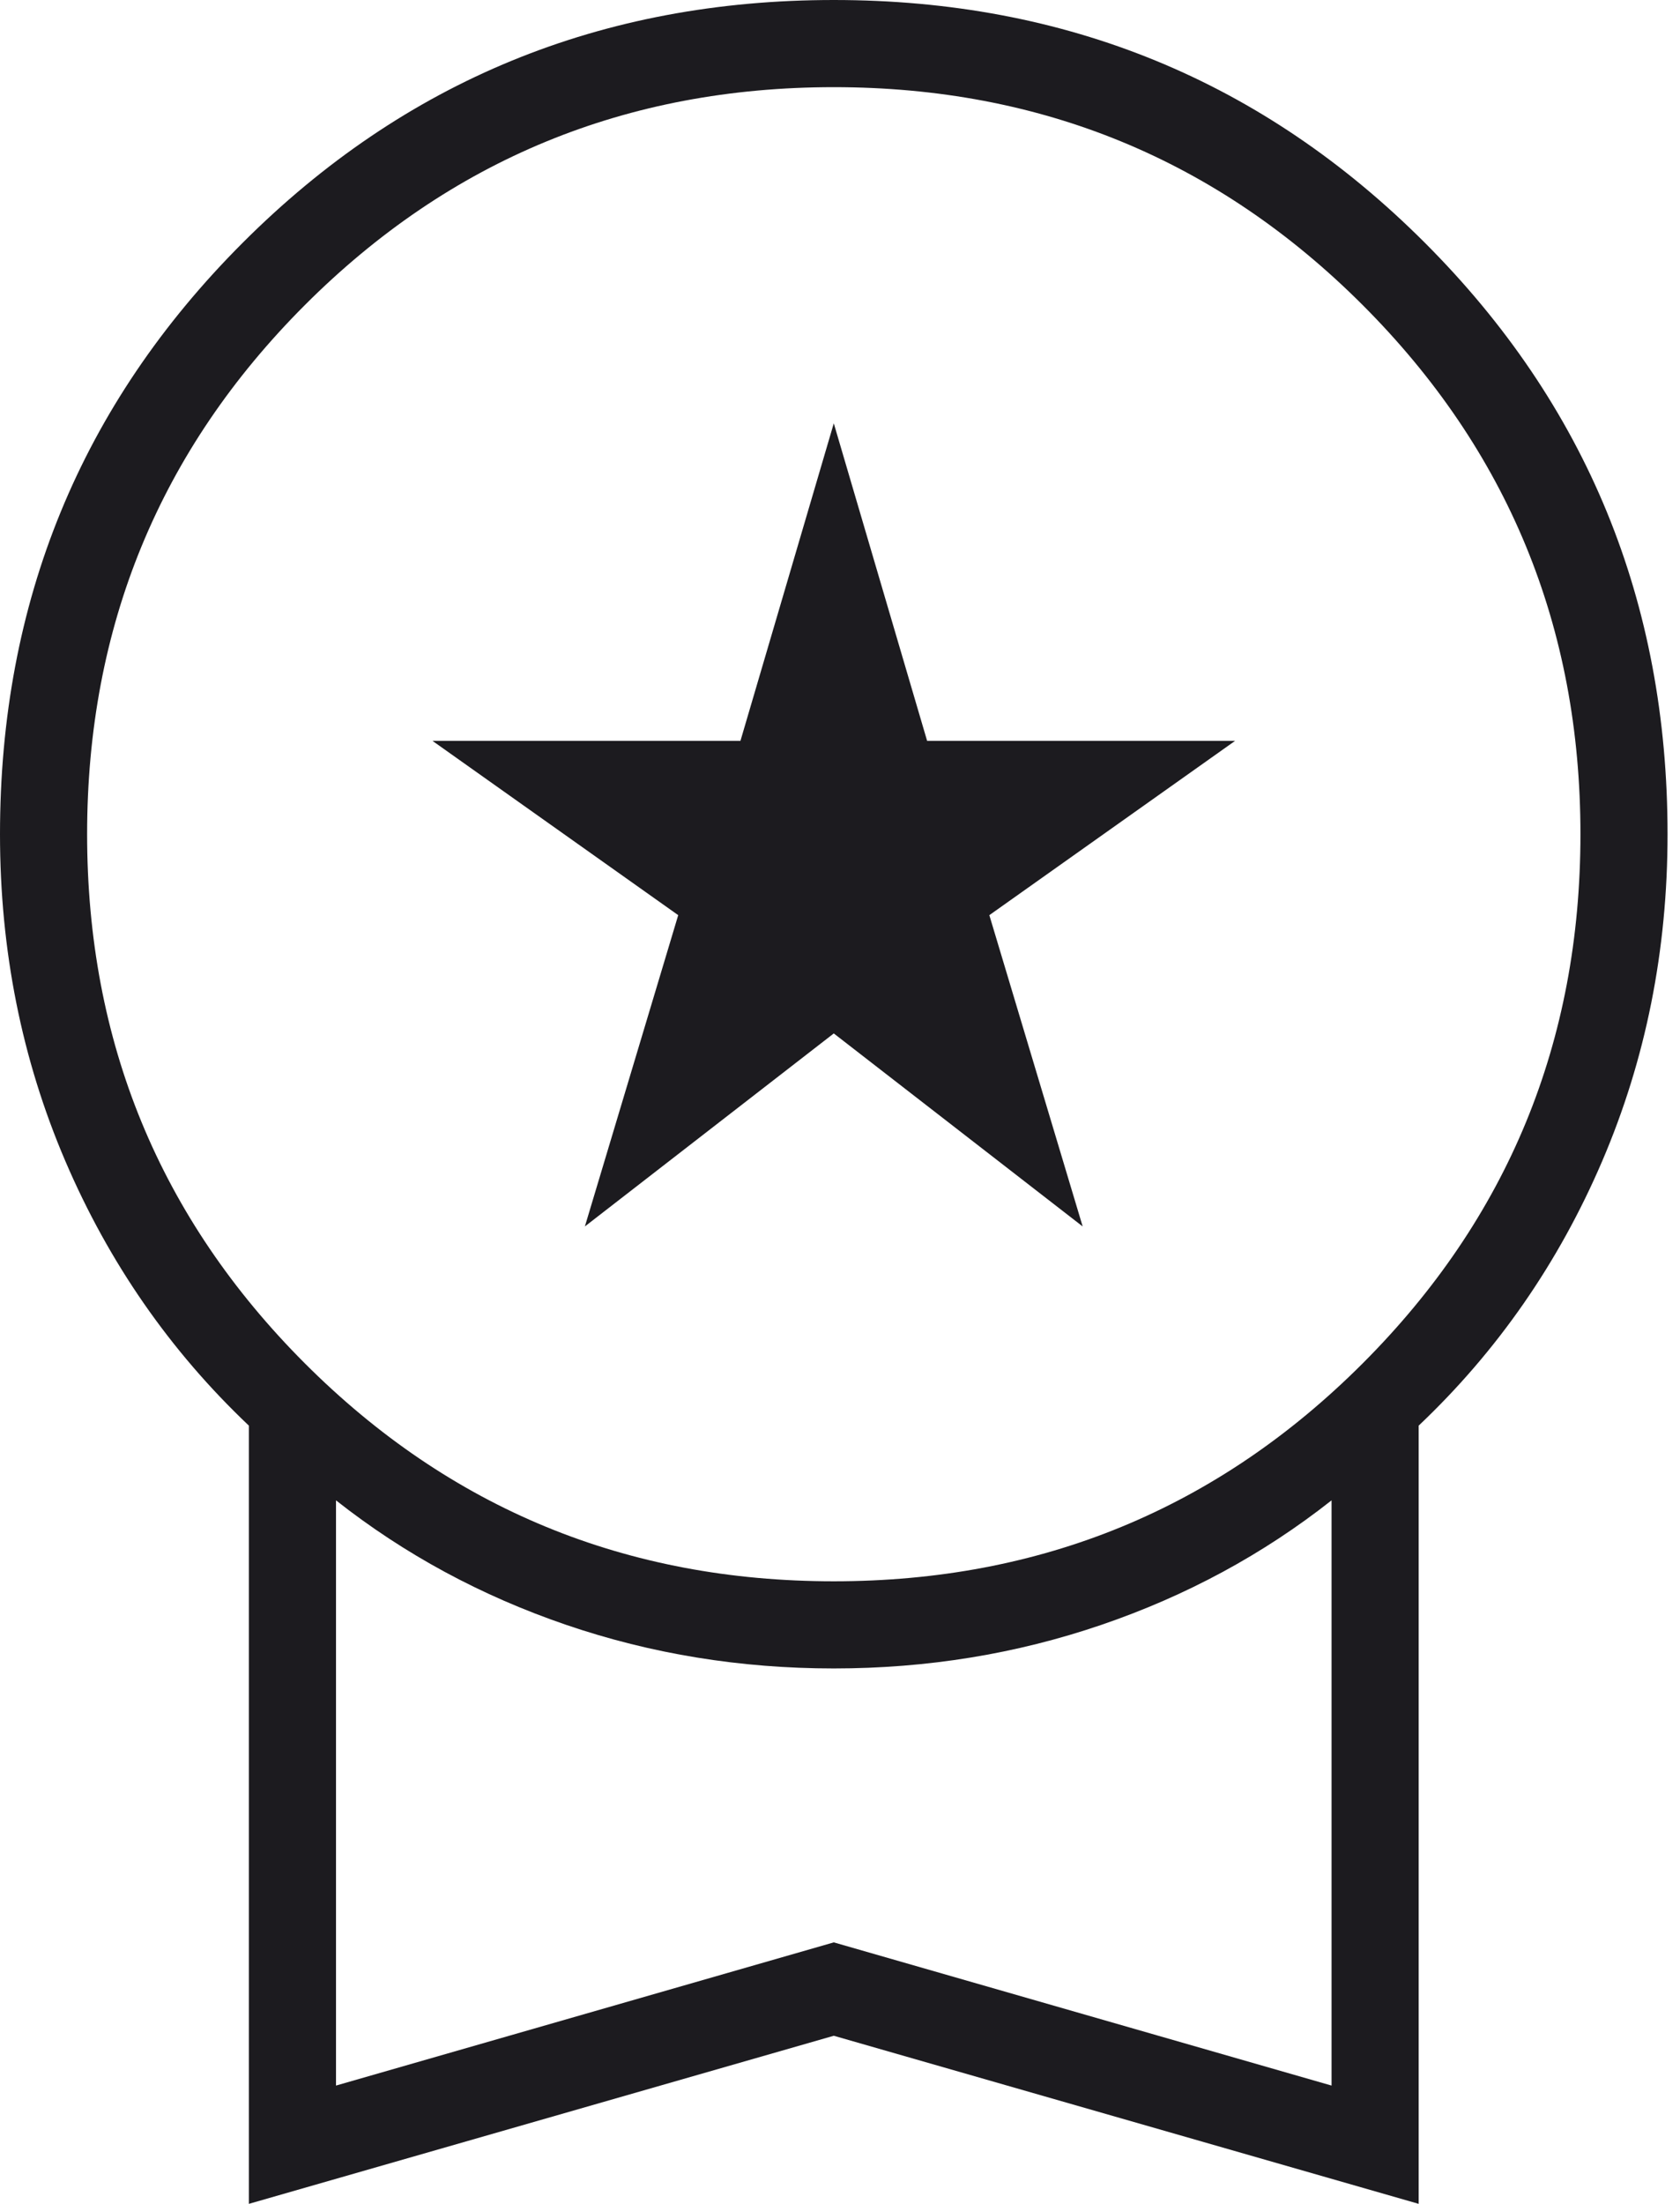 <svg width="90" height="118" viewBox="0 0 90 118" fill="none" xmlns="http://www.w3.org/2000/svg">
<path d="M31.333 65.667L36.333 49L23.167 39.667H39.667L44.667 22.667L49.667 39.667H66.167L53 49L58 65.667L44.667 55.333L31.333 65.667ZM13.333 118V76.333C9.111 72.333 5.833 67.611 3.5 62.167C1.167 56.722 0 50.889 0 44.667C0 32.222 4.333 21.667 13 13C21.667 4.333 32.222 0 44.667 0C57.111 0 67.667 4.333 76.333 13C85 21.667 89.333 32.222 89.333 44.667C89.333 50.889 88.167 56.722 85.833 62.167C83.5 67.611 80.222 72.333 76 76.333V118L44.667 109L13.333 118ZM44.667 84.667C55.778 84.667 65.222 80.778 73 73C80.778 65.222 84.667 55.778 84.667 44.667C84.667 33.556 80.778 24.111 73 16.333C65.222 8.556 55.778 4.667 44.667 4.667C33.556 4.667 24.111 8.556 16.333 16.333C8.556 24.111 4.667 33.556 4.667 44.667C4.667 55.778 8.556 65.222 16.333 73C24.111 80.778 33.556 84.667 44.667 84.667ZM18 111.667L44.667 104L71.333 111.667V80.333C67.667 83.222 63.556 85.445 59 87C54.444 88.556 49.667 89.333 44.667 89.333C39.667 89.333 34.889 88.556 30.333 87C25.778 85.445 21.667 83.222 18 80.333V111.667Z" fill="#1C1B1F"/>
</svg>
